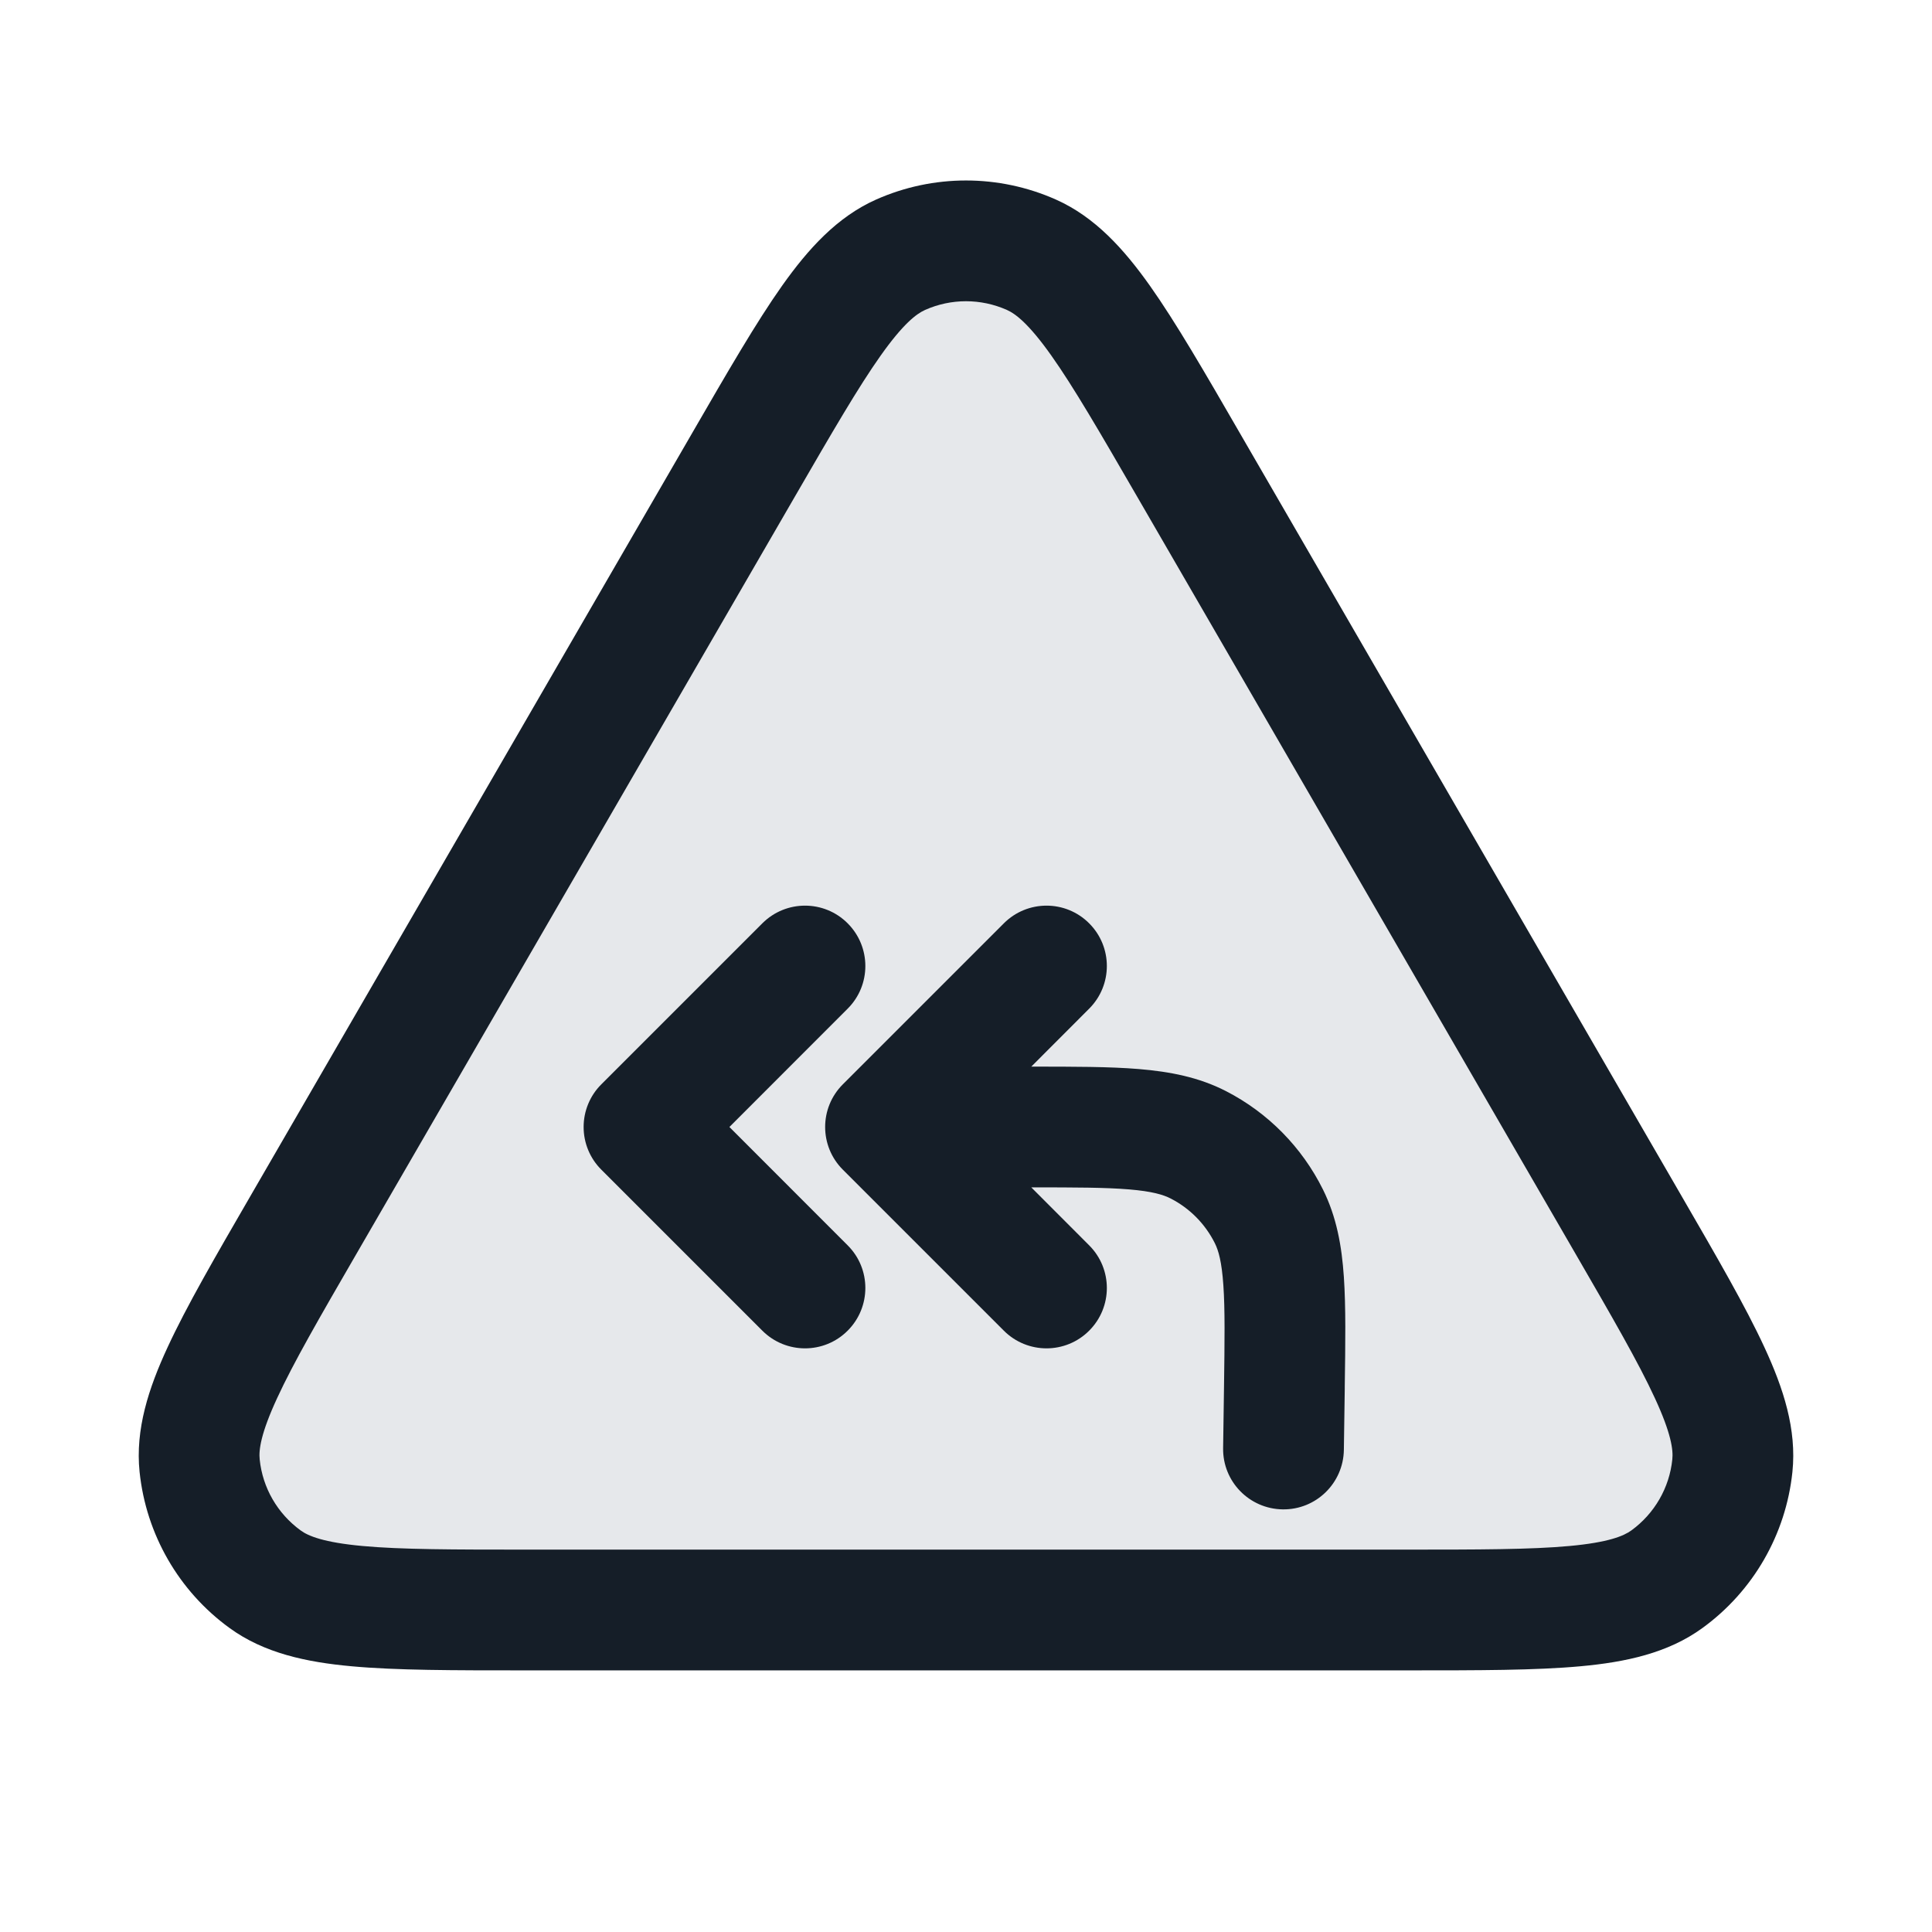 <svg xmlns="http://www.w3.org/2000/svg" viewBox="0 0 24 24">
  <defs/>
  <path fill="#636F7E" opacity="0.16" d="M17.45,20 L6.55,20 C4.729,20 3.819,20 3.293,19.618 C2.834,19.284 2.538,18.771 2.48,18.207 C2.412,17.561 2.868,16.773 3.781,15.197 L9.231,5.783 C10.14,4.213 10.594,3.428 11.187,3.164 C11.705,2.934 12.295,2.934 12.813,3.164 C13.406,3.428 13.86,4.213 14.769,5.783 L20.219,15.197 C21.131,16.773 21.588,17.561 21.52,18.207 C21.462,18.771 21.166,19.284 20.707,19.618 C20.181,20 19.271,20 17.45,20 Z"/>
  <path fill="#151E28" d="M13.117,2.479 C13.602,2.695 13.961,3.093 14.285,3.55 C14.606,4.004 14.961,4.617 15.399,5.375 L15.418,5.408 L20.868,14.821 L20.887,14.854 C21.327,15.614 21.684,16.229 21.918,16.736 C22.154,17.245 22.321,17.756 22.266,18.285 C22.185,19.061 21.779,19.766 21.148,20.224 C20.718,20.537 20.192,20.648 19.633,20.699 C19.077,20.75 18.366,20.75 17.488,20.75 L6.512,20.75 C5.634,20.75 4.923,20.75 4.367,20.699 C3.808,20.648 3.282,20.537 2.852,20.224 C2.221,19.766 1.815,19.061 1.734,18.285 C1.679,17.756 1.846,17.245 2.082,16.736 C2.316,16.229 2.673,15.614 3.113,14.854 L3.132,14.821 L8.582,5.408 L8.601,5.375 C9.039,4.618 9.394,4.004 9.715,3.55 C10.039,3.093 10.398,2.695 10.883,2.479 C11.594,2.163 12.406,2.163 13.117,2.479 Z M11.492,3.85 C11.384,3.898 11.219,4.023 10.94,4.417 C10.663,4.808 10.342,5.361 9.88,6.159 L4.43,15.572 C3.966,16.373 3.645,16.929 3.444,17.365 C3.24,17.805 3.213,18.012 3.226,18.13 C3.262,18.482 3.447,18.802 3.734,19.011 C3.829,19.081 4.022,19.161 4.504,19.205 C4.983,19.249 5.625,19.25 6.55,19.25 L17.45,19.25 C18.375,19.25 19.017,19.249 19.496,19.205 C19.978,19.161 20.17,19.081 20.266,19.011 C20.553,18.802 20.738,18.482 20.774,18.13 C20.787,18.012 20.76,17.805 20.556,17.365 C20.355,16.929 20.034,16.373 19.57,15.572 L14.12,6.159 C13.658,5.361 13.337,4.808 13.06,4.417 C12.781,4.023 12.616,3.898 12.508,3.85 C12.184,3.706 11.815,3.706 11.492,3.85 Z M15.194,17.99 L15.205,17.234 C15.213,16.655 15.218,16.265 15.197,15.965 C15.177,15.674 15.137,15.535 15.091,15.443 C14.972,15.205 14.781,15.011 14.544,14.889 C14.453,14.842 14.314,14.799 14.024,14.775 C13.734,14.751 13.36,14.75 12.811,14.75 L13.53,15.47 C13.823,15.763 13.823,16.237 13.53,16.53 C13.238,16.823 12.763,16.823 12.47,16.53 L10.47,14.53 C10.177,14.237 10.177,13.763 10.47,13.47 L12.47,11.47 C12.763,11.177 13.238,11.177 13.53,11.47 C13.823,11.763 13.823,12.237 13.53,12.53 L12.811,13.25 C13.341,13.25 13.784,13.25 14.146,13.28 C14.53,13.312 14.891,13.38 15.231,13.555 C15.752,13.823 16.173,14.251 16.434,14.776 C16.604,15.118 16.668,15.479 16.694,15.863 C16.719,16.232 16.713,16.684 16.705,17.225 L16.705,17.255 L16.694,18.01 C16.688,18.425 16.348,18.756 15.934,18.75 C15.519,18.744 15.188,18.404 15.194,17.99 Z M9.47,16.53 L7.47,14.53 C7.329,14.39 7.25,14.199 7.25,14 C7.25,13.801 7.329,13.61 7.47,13.47 L9.47,11.47 C9.763,11.177 10.238,11.177 10.53,11.47 C10.823,11.763 10.823,12.238 10.53,12.53 L9.061,14 L10.53,15.47 C10.823,15.762 10.823,16.237 10.53,16.53 C10.238,16.823 9.763,16.823 9.47,16.53 Z"/>
</svg>

